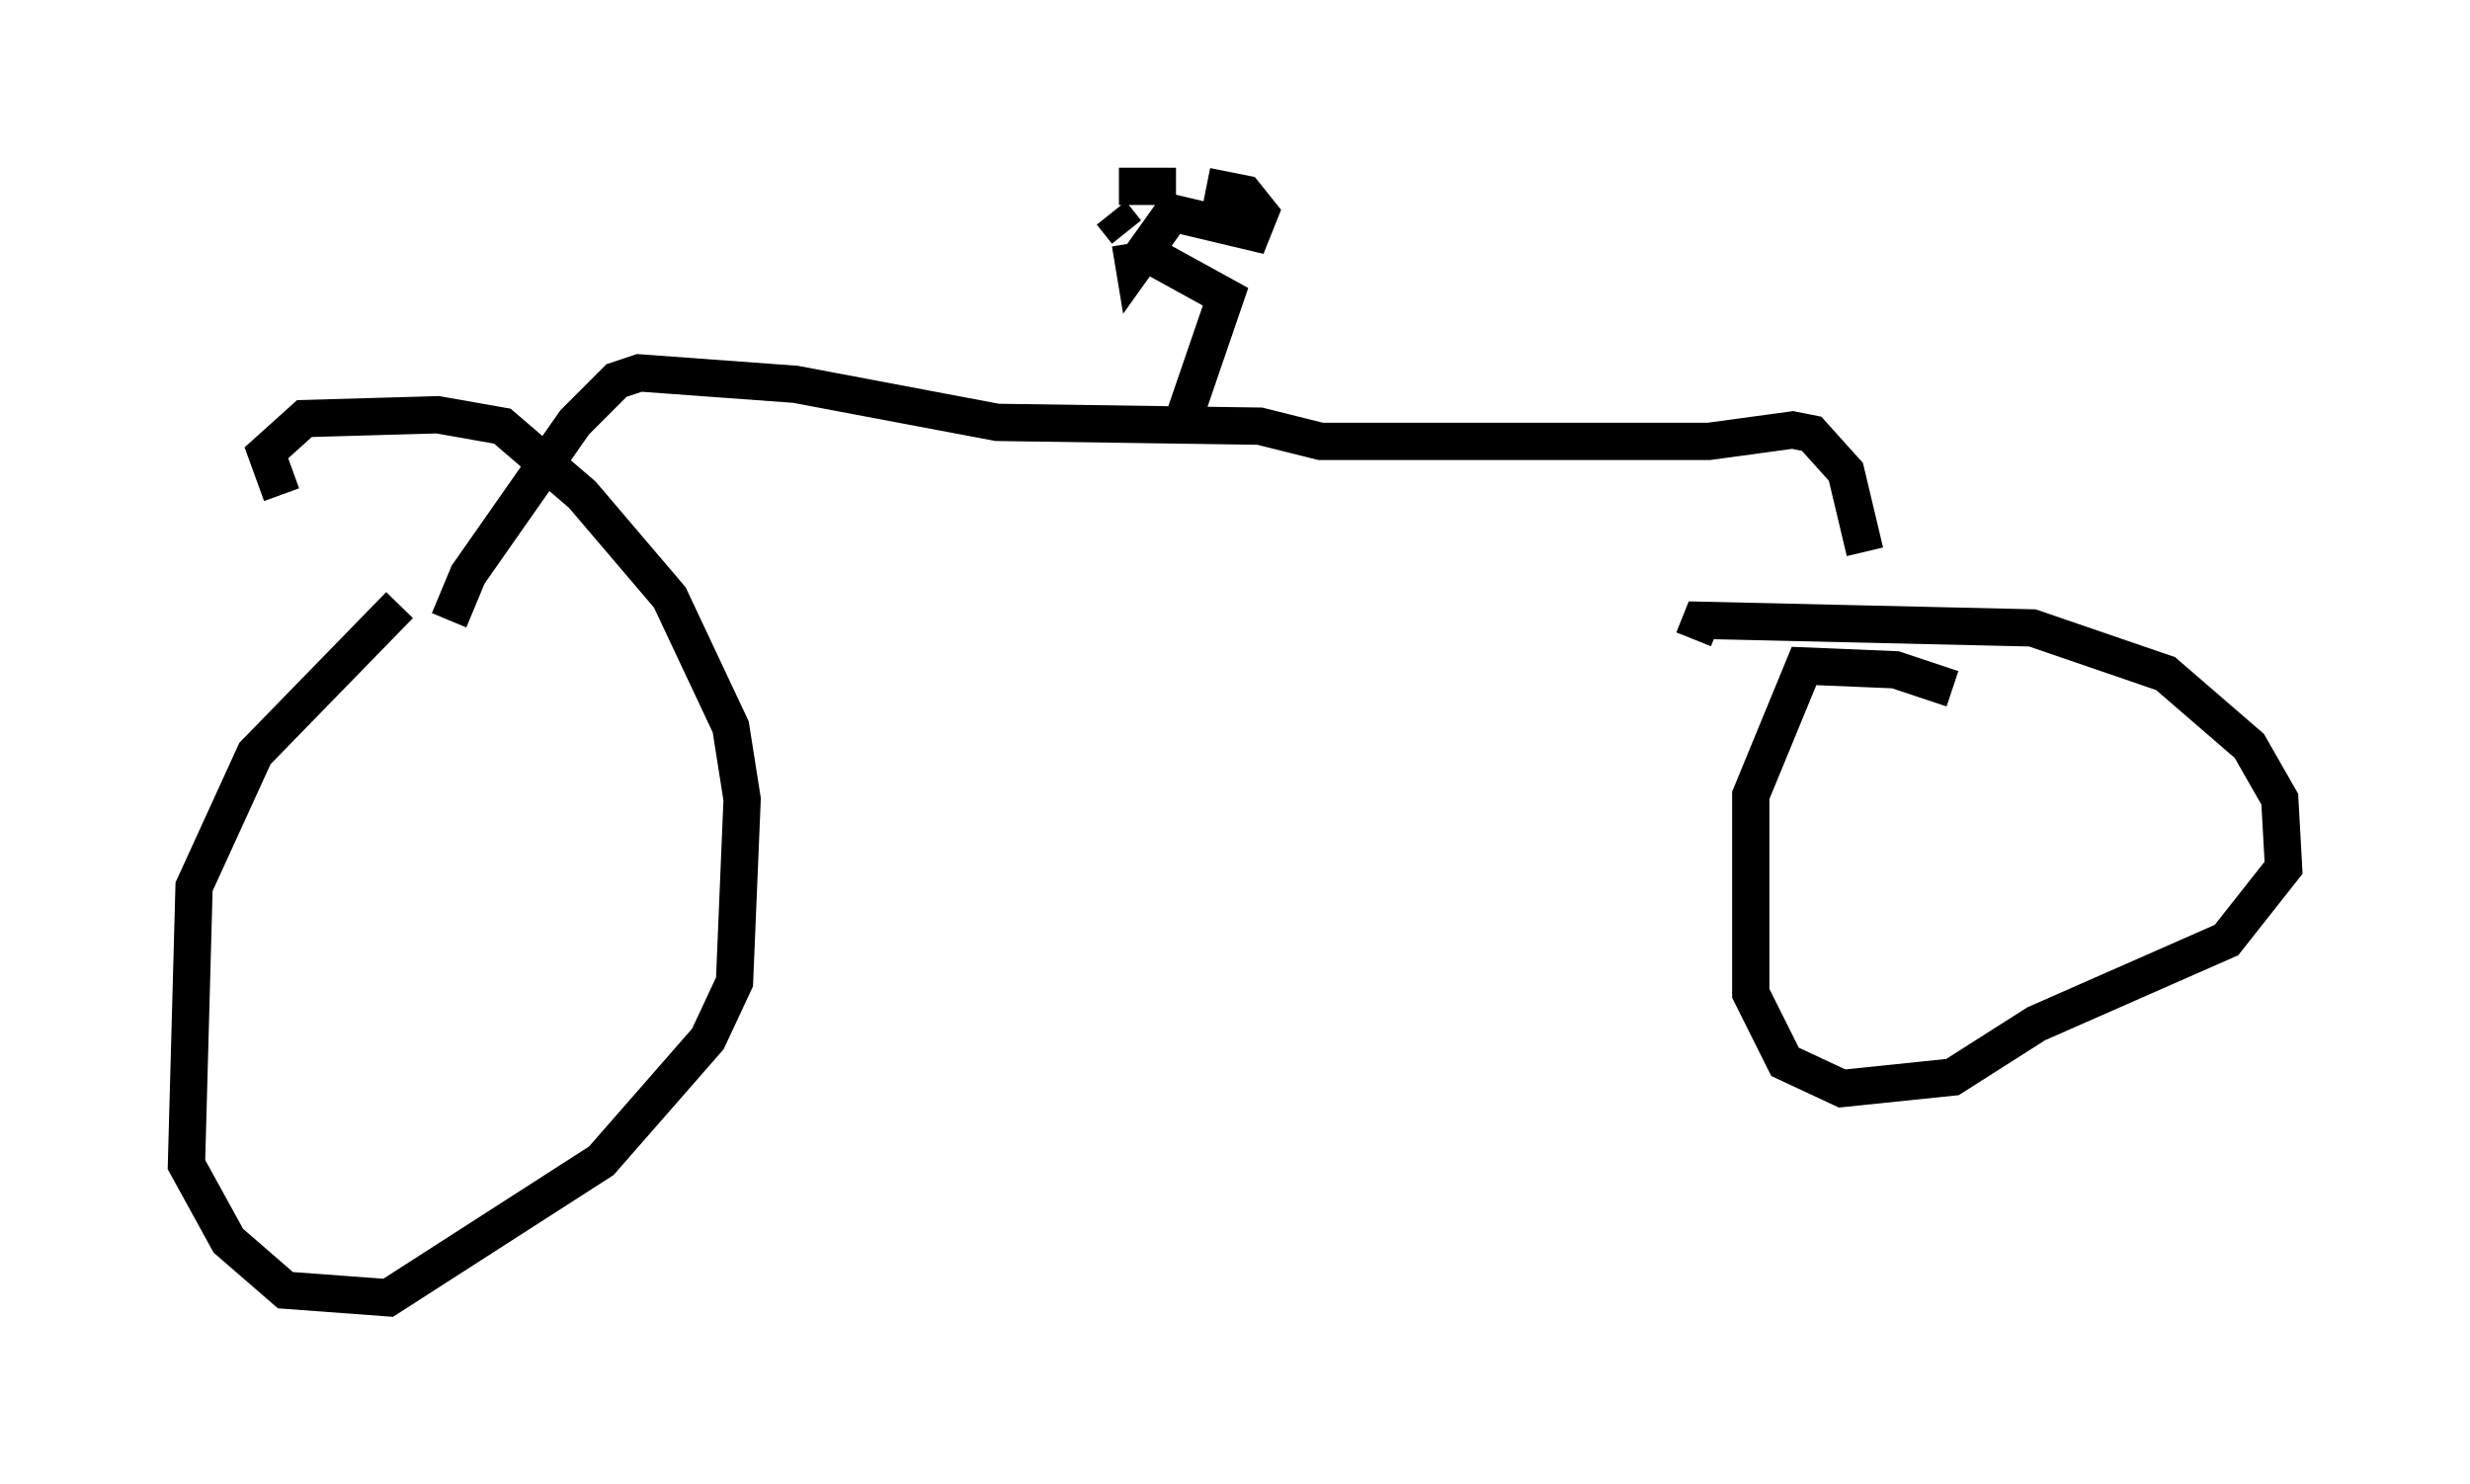 <?xml version="1.0" encoding="utf-8" ?>
<svg baseProfile="full" height="39.809" version="1.1" width="66.249" xmlns="http://www.w3.org/2000/svg" xmlns:ev="http://www.w3.org/2001/xml-events" xmlns:xlink="http://www.w3.org/1999/xlink"><defs /><rect fill="white" height="39.809" width="66.249" x="0" y="0" /><path d="M12.452, 15.106 m-1.735, 1.123 l-3.879, 3.981 -1.633, 3.573 l-0.204, 7.452 1.123, 2.042 l1.531, 1.327 2.756, 0.204 l5.717, -3.675 2.858, -3.267 l0.715, -1.531 0.204, -4.9 l-0.306, -1.94 -1.633, -3.471 l-2.348, -2.756 -2.144, -1.838 l-1.735, -0.306 -3.573, 0.102 l-1.021, 0.919 0.408, 1.123 m44.815, 5.206 l-1.531, -0.51 -2.45, -0.102 l-1.429, 3.471 0.0, 5.308 l0.919, 1.838 1.531, 0.715 l2.96, -0.306 2.246, -1.429 l5.104, -2.246 1.531, -1.94 l-0.102, -1.838 -0.817, -1.429 l-2.246, -1.94 -3.573, -1.225 l-8.881, -0.204 -0.204, 0.51 m4.594, -2.348 l-0.51, -2.144 -0.919, -1.021 l-0.51, -0.102 -2.246, 0.306 l-10.413, 0.0 -1.633, -0.408 l-7.044, -0.102 -5.41, -1.021 l-4.185, -0.306 -0.613, 0.204 l-1.123, 1.123 -2.858, 4.083 l-0.51, 1.225 m19.6, -5.104 l1.225, -3.573 -2.042, -1.123 m-0.613, -0.613 l-0.408, -0.51 m0.204, -0.715 l1.531, 0.0 m0.817, 0.0 l1.021, 0.204 0.408, 0.51 l-0.204, 0.51 -2.144, -0.51 l-1.021, 1.429 -0.102, -0.613 " fill="none" stroke="black" stroke-width="1" /></svg>